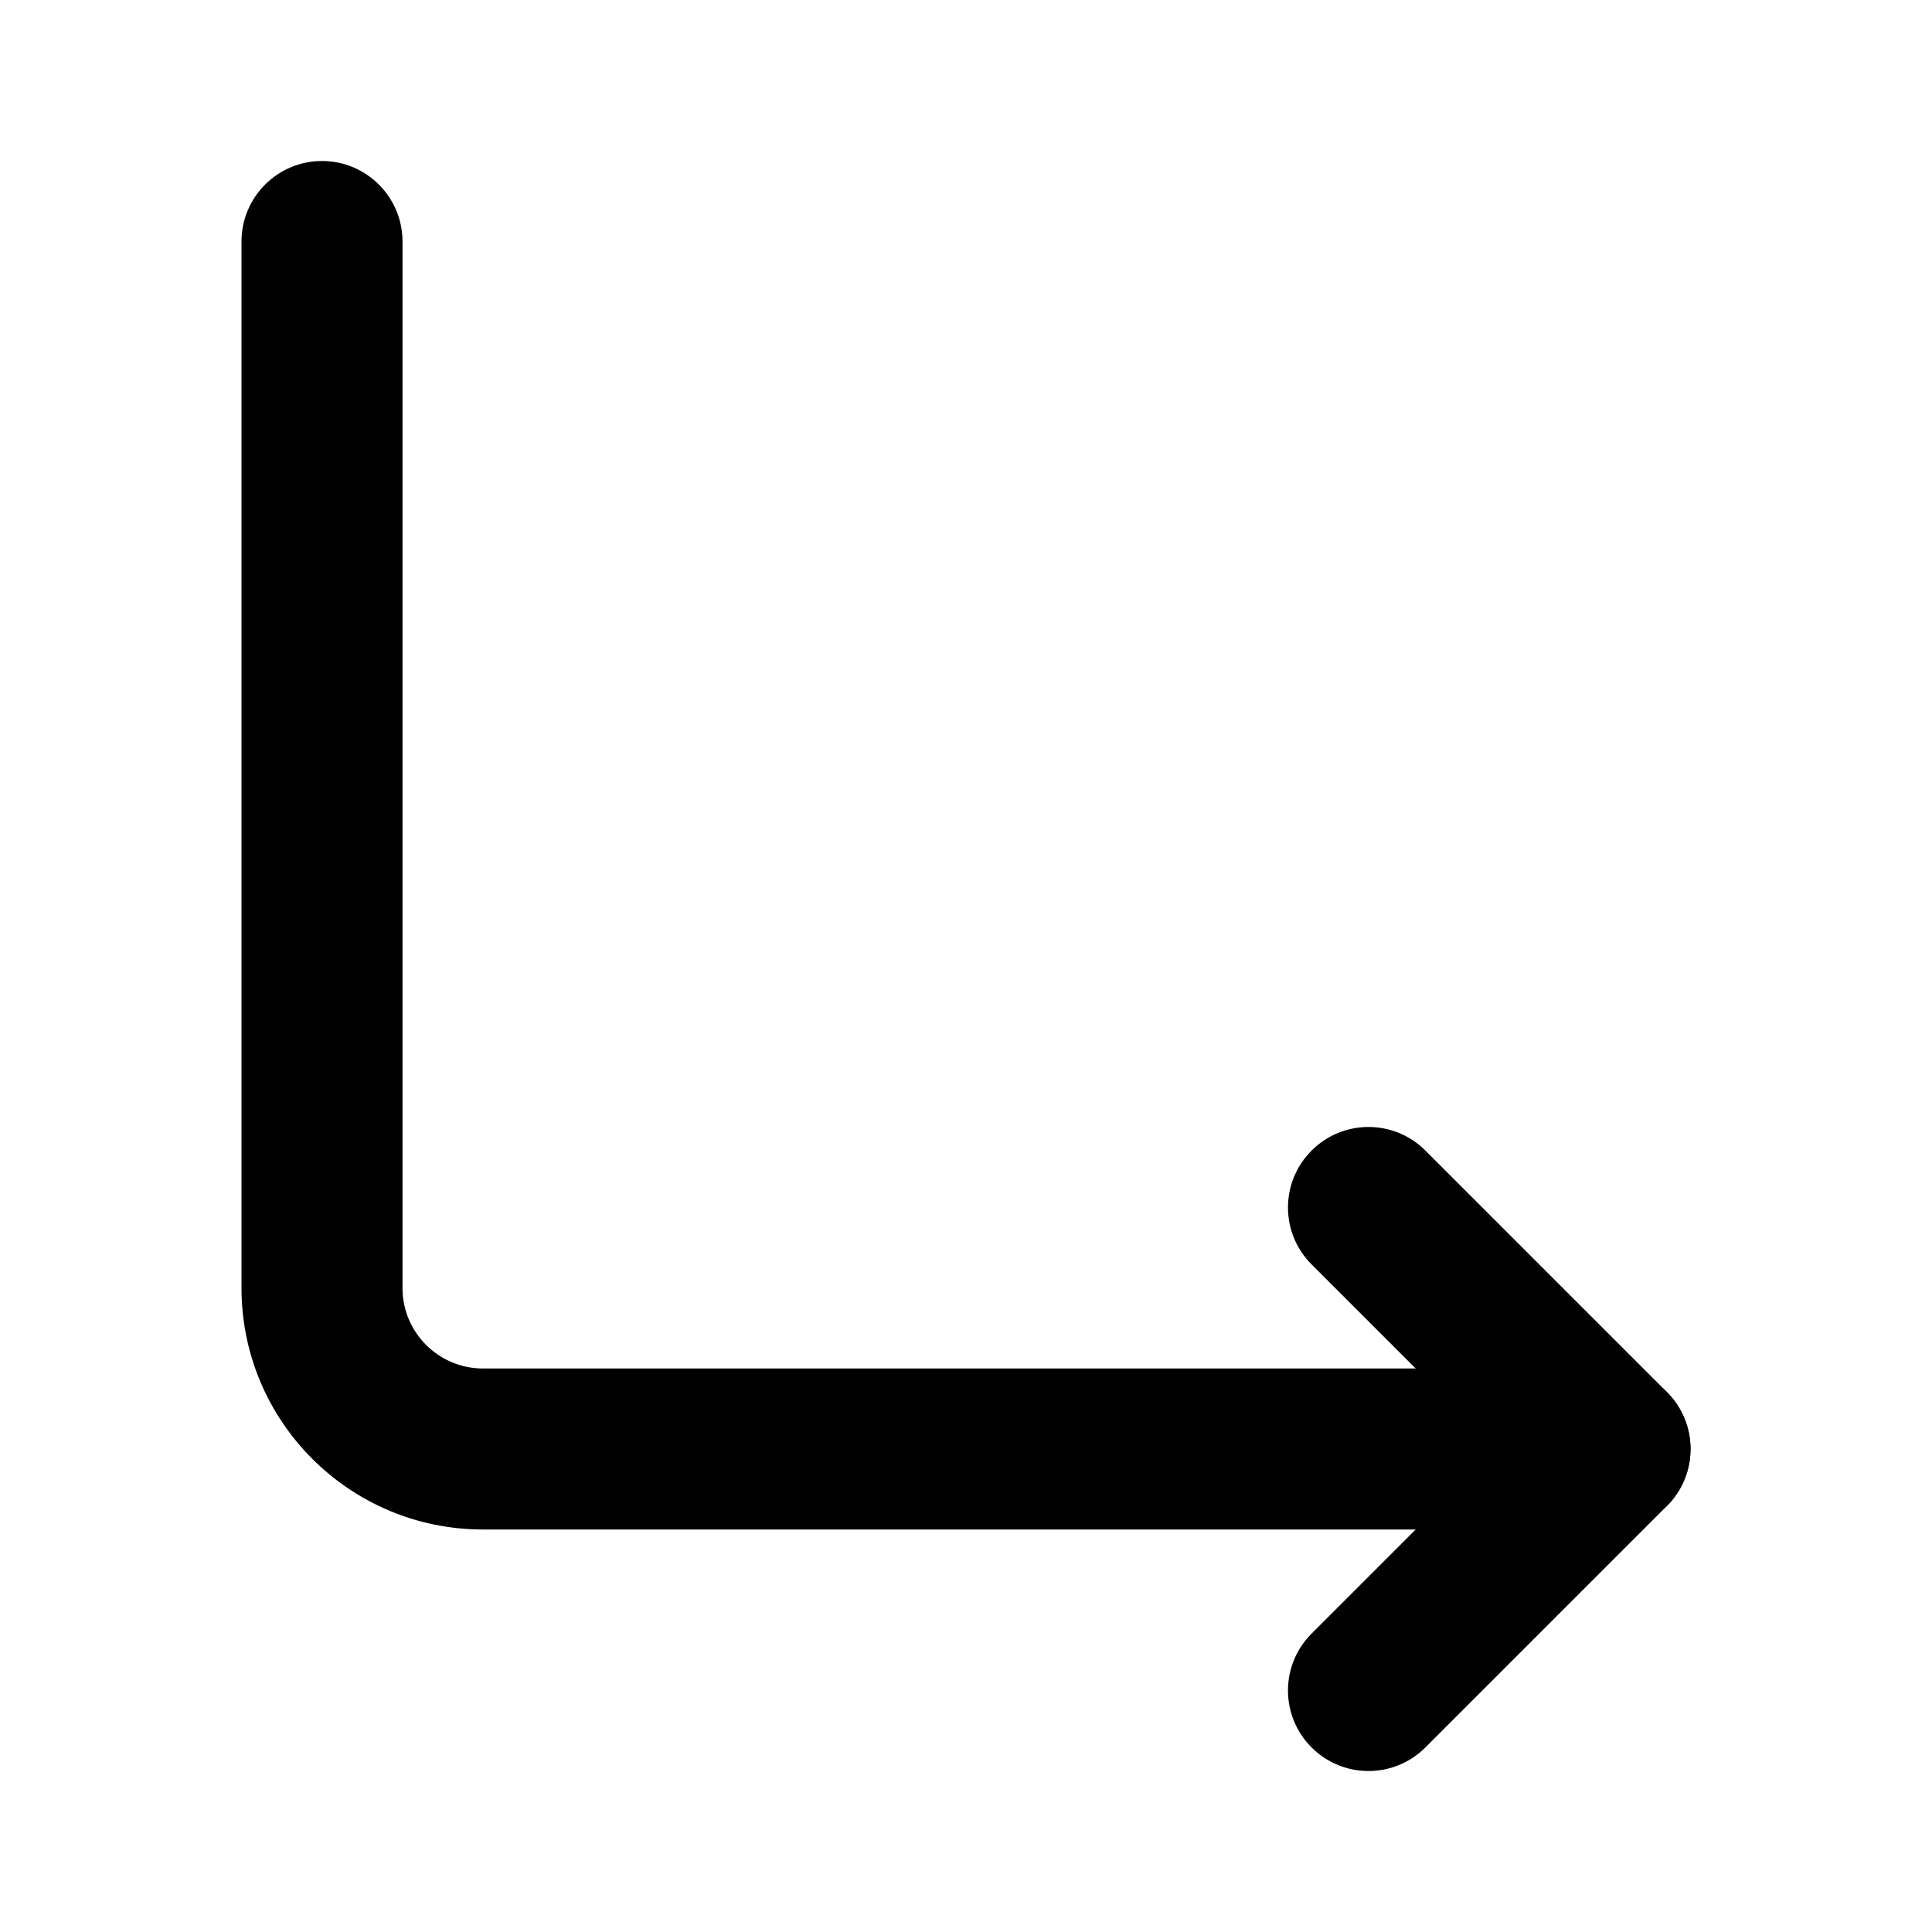 <svg width="24" height="24" viewBox="0 0 24 24" xmlns="http://www.w3.org/2000/svg">
    <path fill-rule="evenodd" clip-rule="evenodd" d="M4 2C4.552 2 5 2.448 5 3V16C5 16.552 5.448 17 6 17L20 17C20.552 17 21 17.448 21 18C21 18.552 20.552 19 20 19L6 19C4.343 19 3 17.657 3 16V3C3 2.448 3.448 2 4 2Z"/>
    <path fill-rule="evenodd" clip-rule="evenodd" d="M16.293 14.293C15.902 14.683 15.902 15.317 16.293 15.707L18.586 18L16.293 20.293C15.902 20.683 15.902 21.317 16.293 21.707C16.683 22.098 17.317 22.098 17.707 21.707L20.707 18.707C21.098 18.317 21.098 17.683 20.707 17.293L17.707 14.293C17.317 13.902 16.683 13.902 16.293 14.293Z"/>
</svg>

